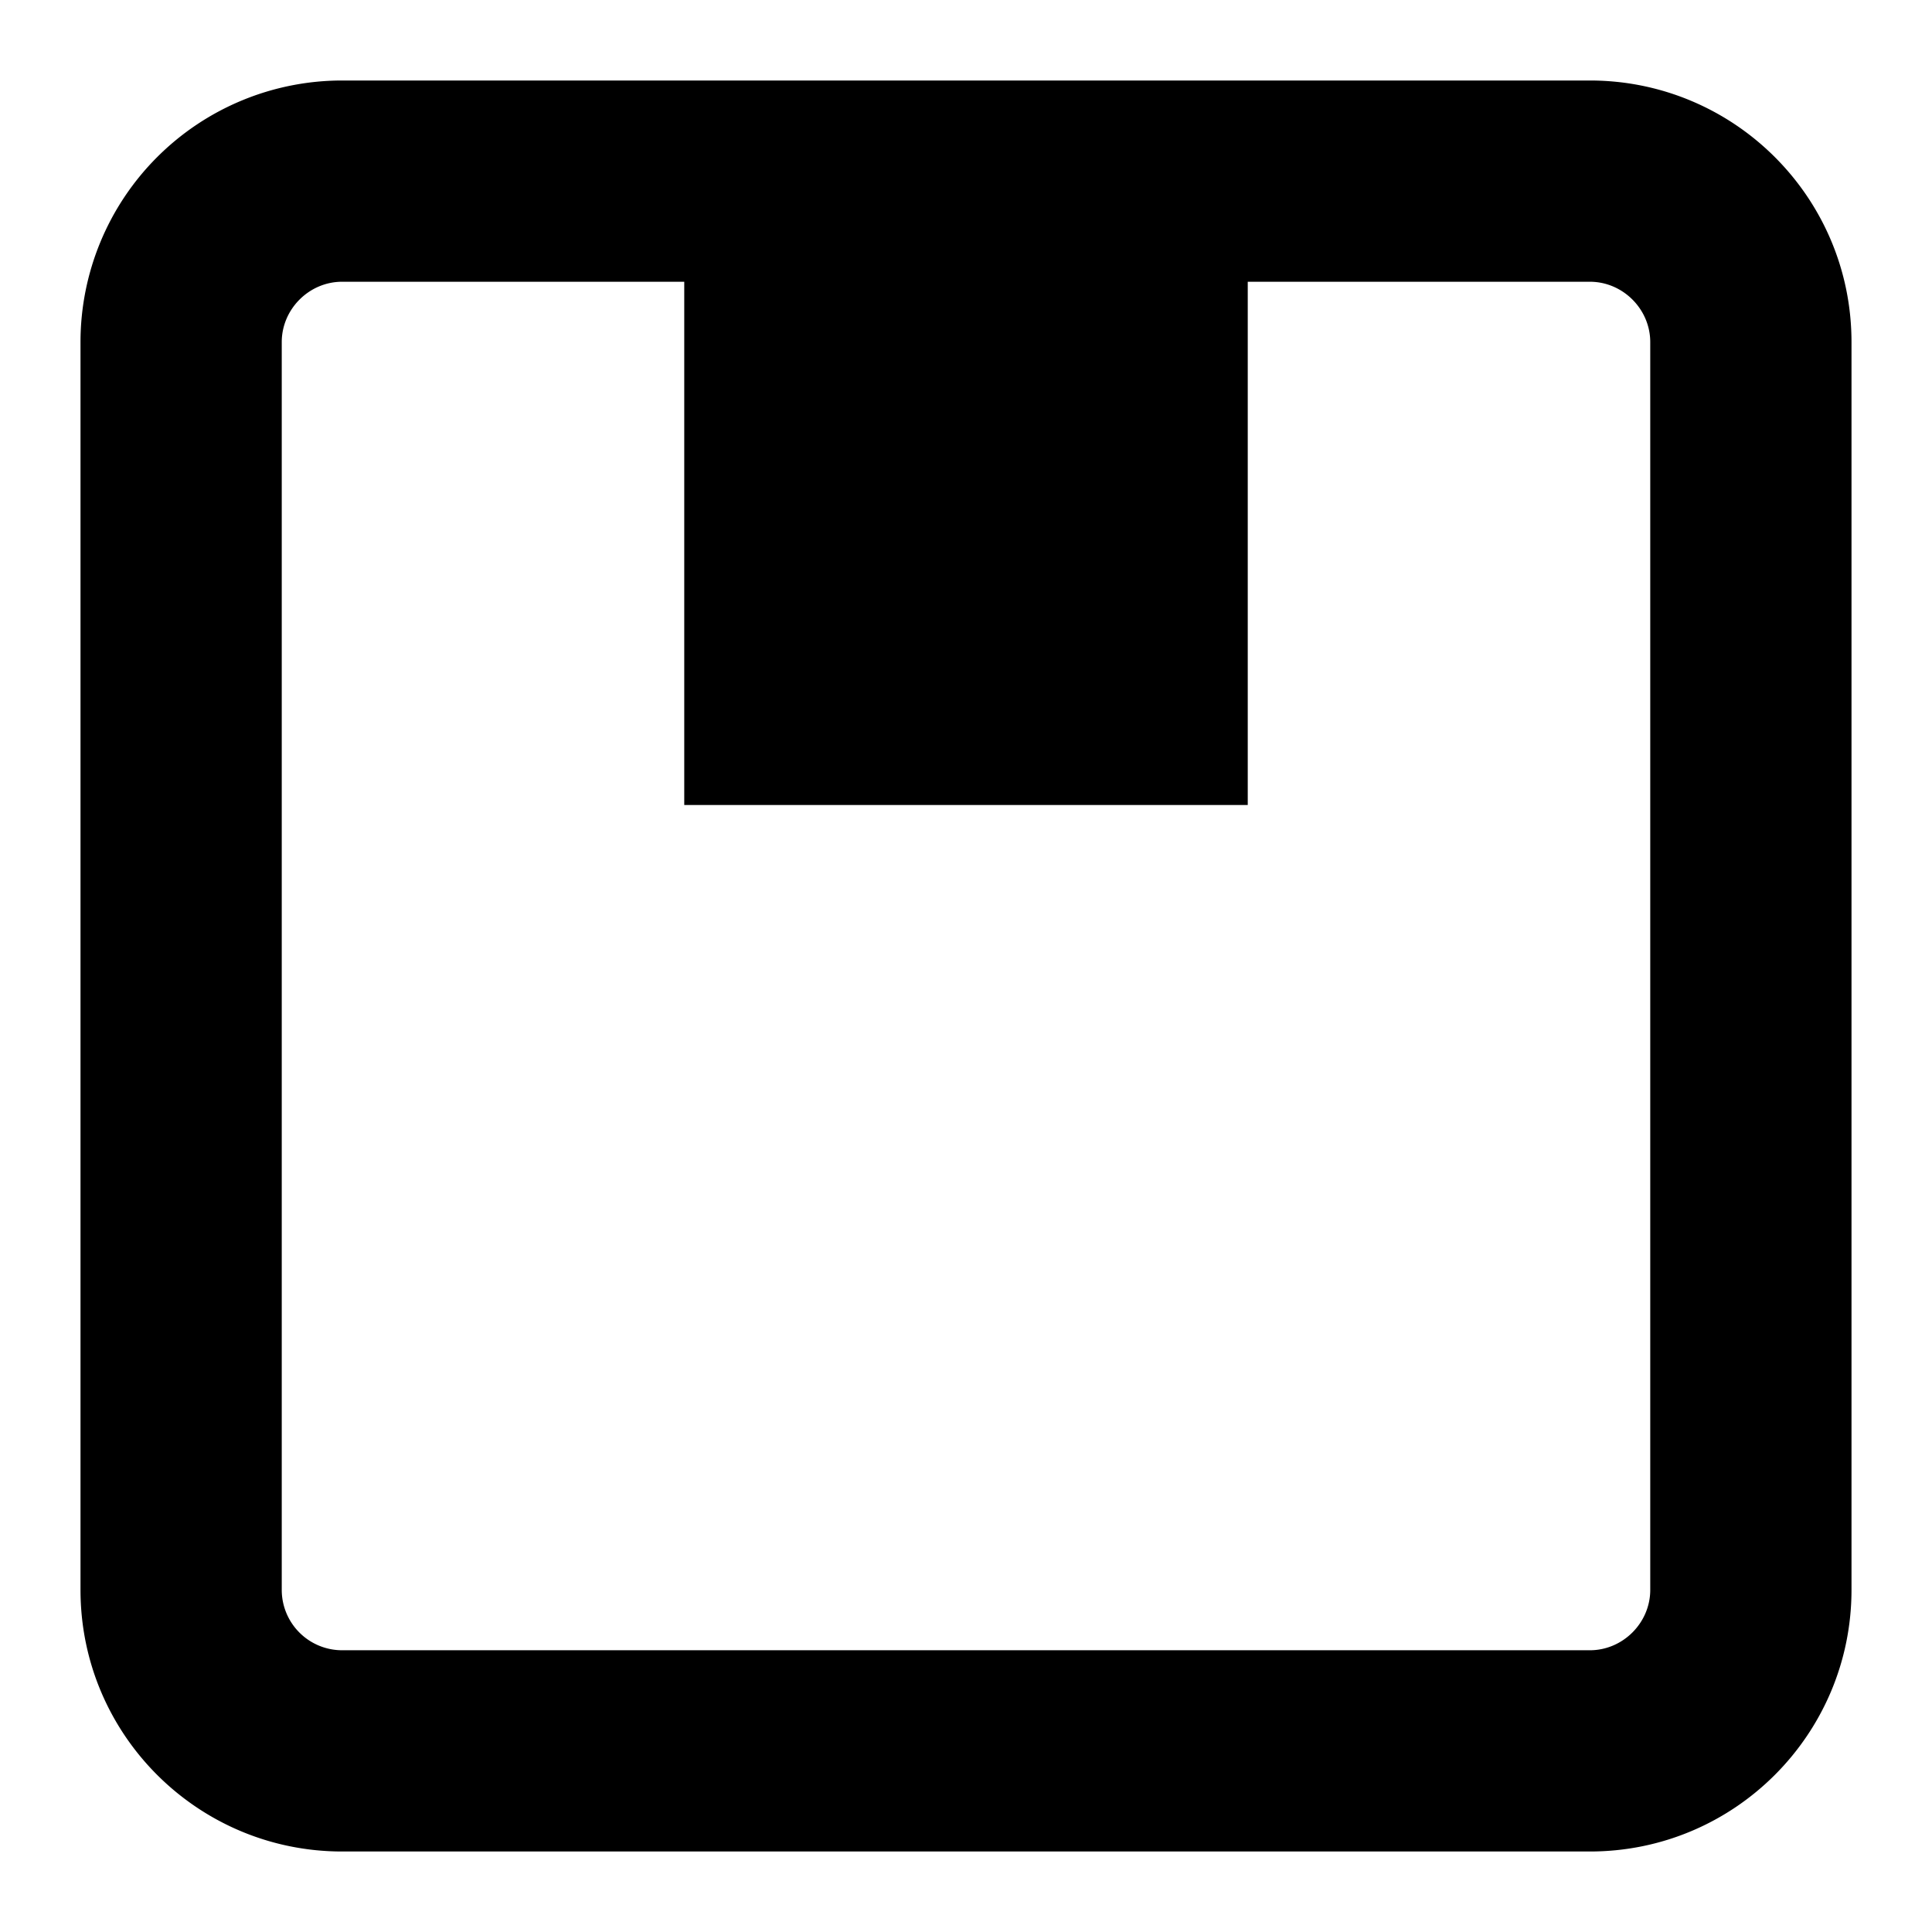 <svg xmlns="http://www.w3.org/2000/svg" width="24" height="24"><path d="M20.5 19.75c0 .41-.34.75-.75.75H4.25a.75.75 0 0 1-.75-.75V4.25c0-.41.34-.75.75-.75H8.5V10h7V3.5h4.25c.41 0 .75.34.75.75zM19.75 1H4.25A3.25 3.25 0 0 0 1 4.25v15.5C1 21.55 2.46 23 4.25 23h15.5c1.8 0 3.25-1.46 3.25-3.25V4.25C23 2.45 21.54 1 19.75 1"/></svg>